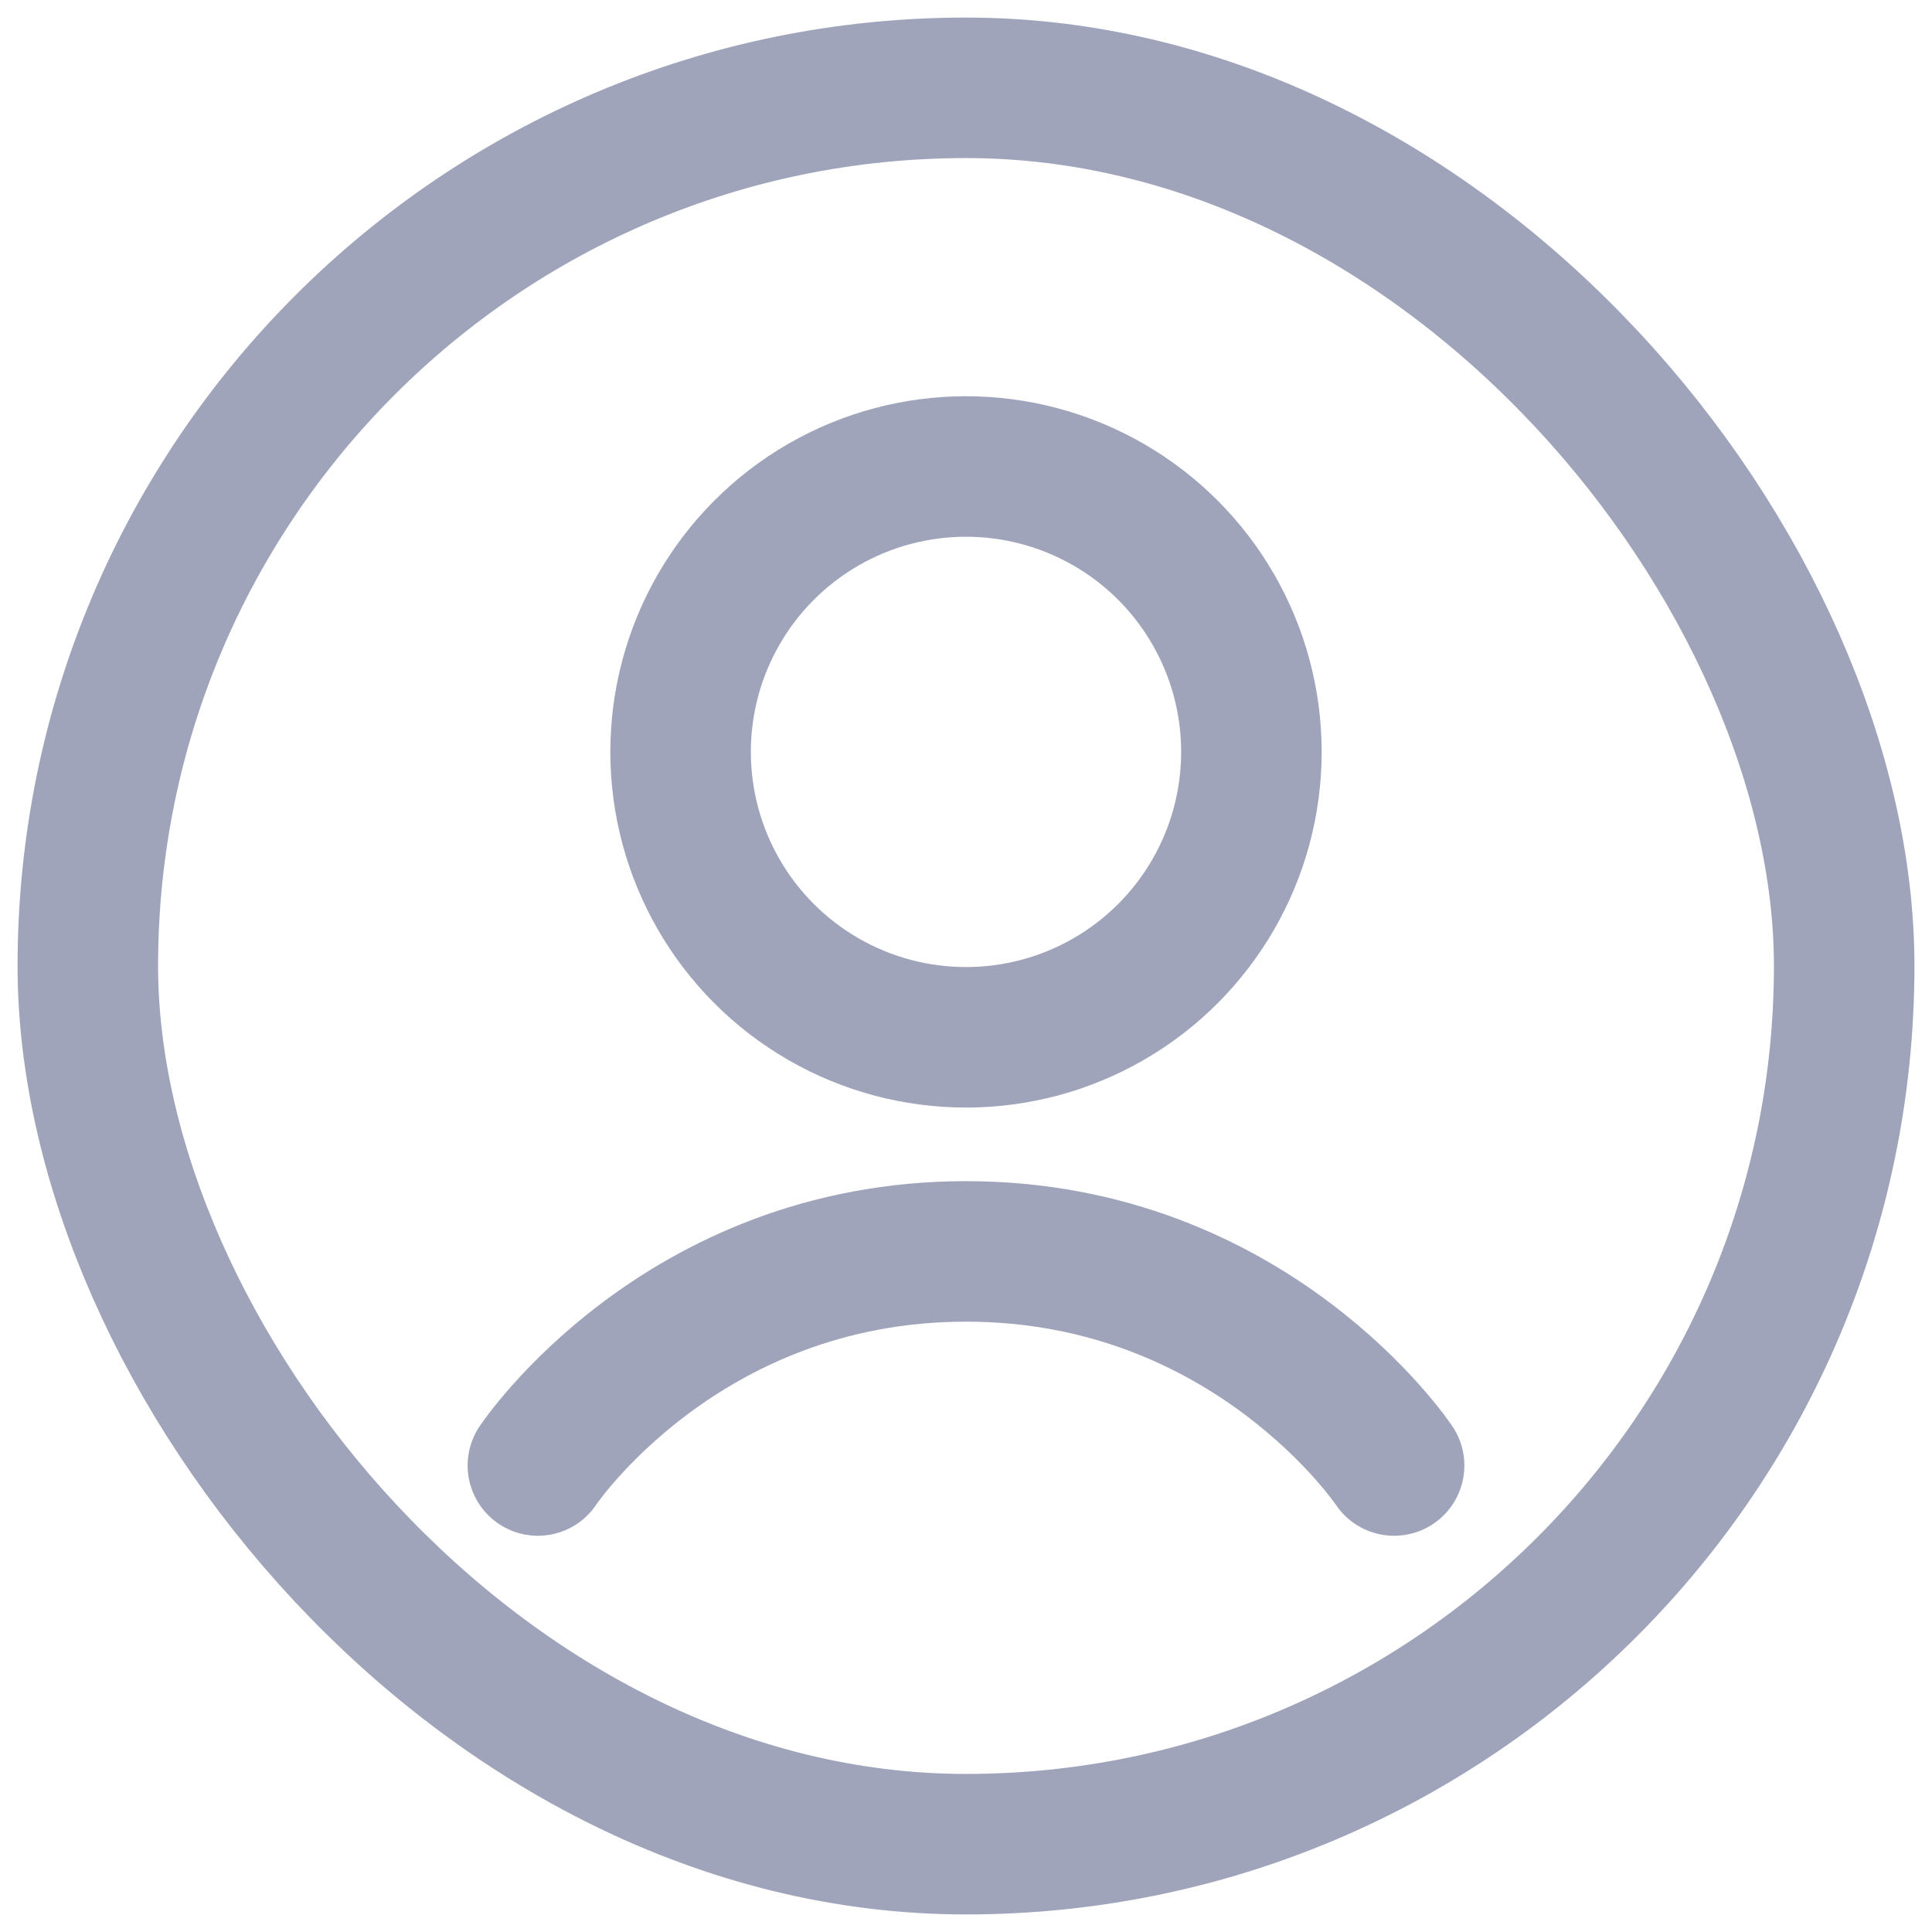 <svg width="22" height="22" viewBox="0 0 22 22" fill="none" xmlns="http://www.w3.org/2000/svg">
	<g clip-path="url(#clip0_2302_27760)">
		<path d="M6.125 16.688C6.125 16.688 7.75 14.25 11 14.25C14.25 14.25 15.875 16.688 15.875 16.688" stroke="#9FA4BB" stroke-width="1.6" stroke-linecap="round"/>
		<circle cx="11" cy="8.562" r="3.25" stroke="#9FA4BB" stroke-width="1.6"/>
	</g>
	<rect x="1" y="1" width="20" height="20" rx="10" stroke="#9FA4BB" stroke-width="1.6"/>
	<defs>
		<clipPath id="clip0_2302_27760">
			<rect width="13" height="13" fill="white" transform="translate(4.5 4.5)"/>
		</clipPath>
	</defs>
</svg>
